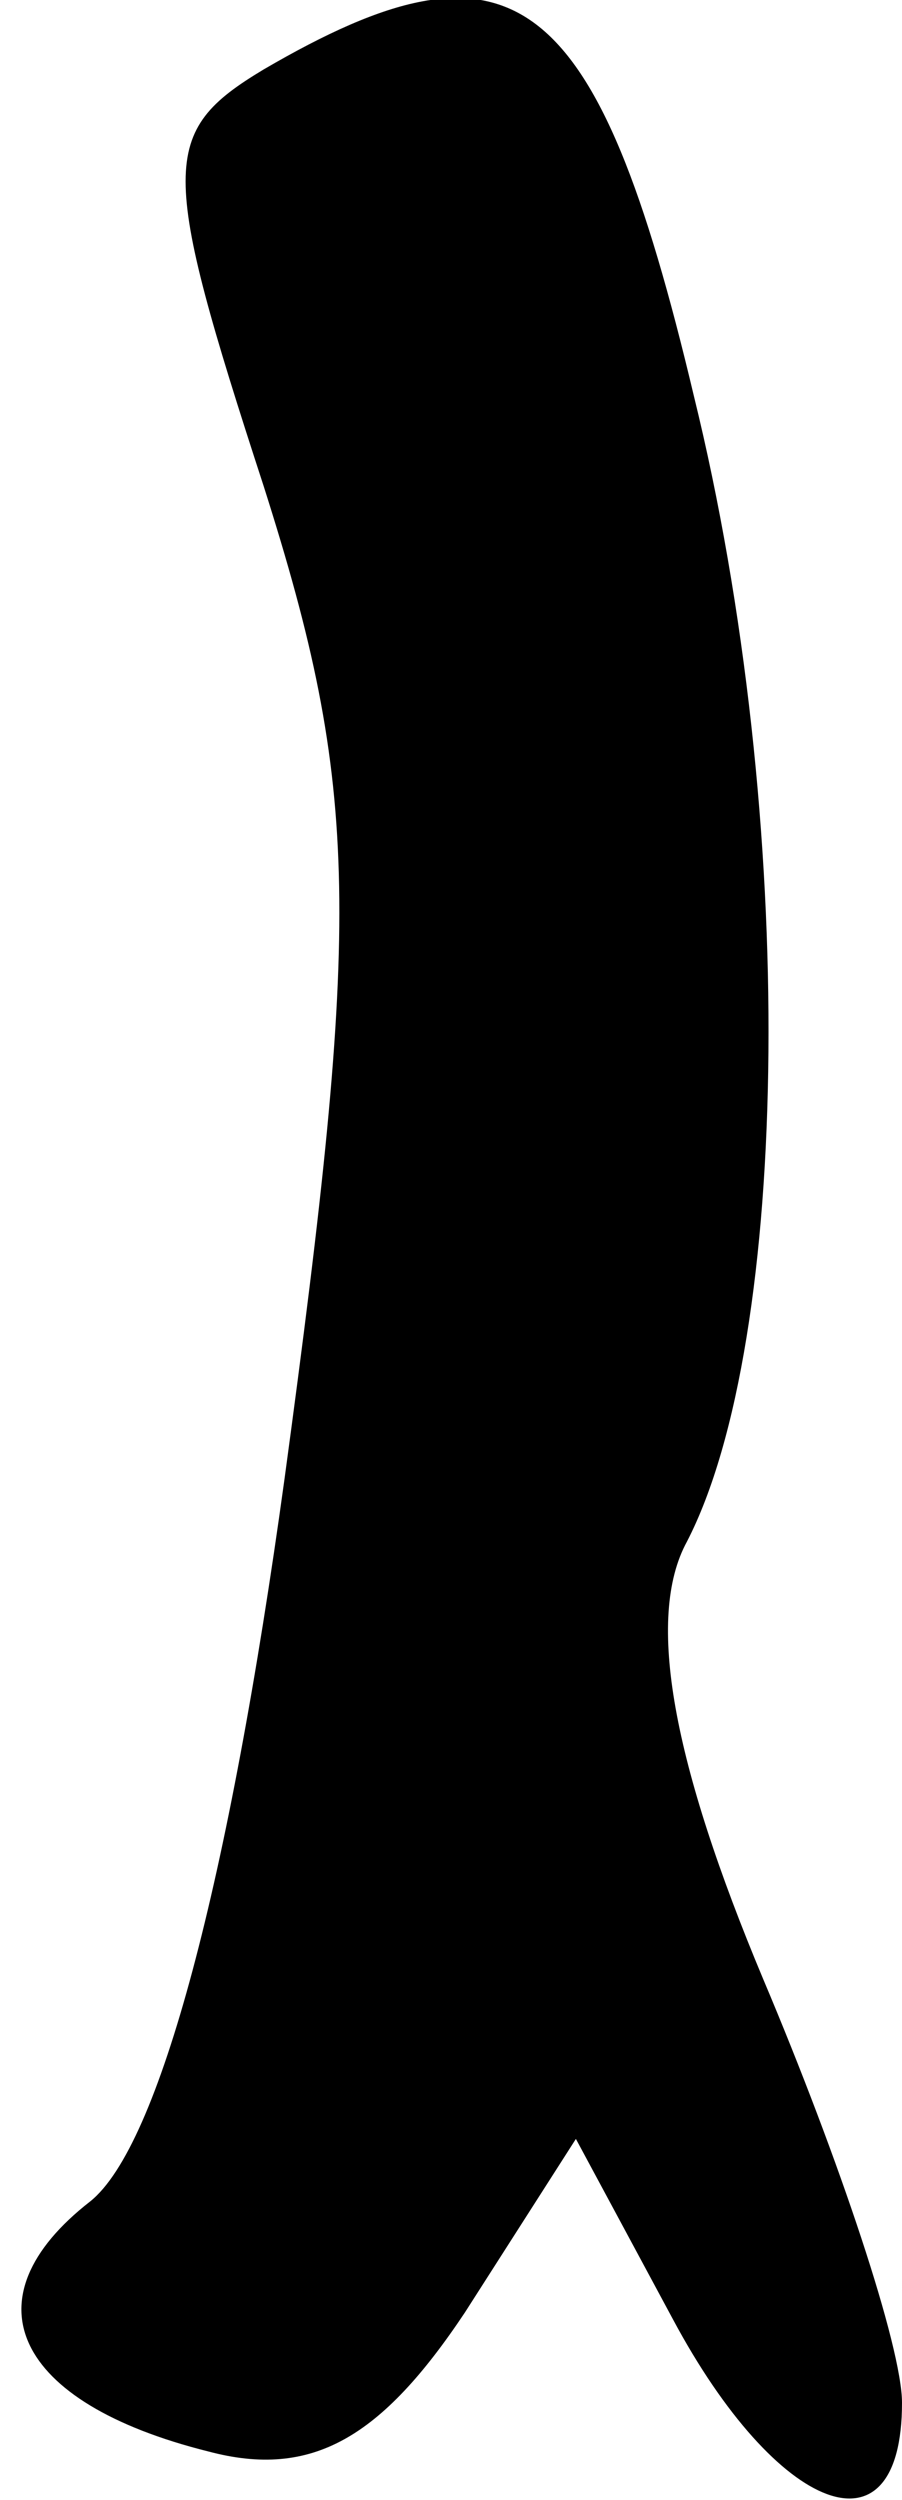 <?xml version="1.0" standalone="no"?>
<!DOCTYPE svg PUBLIC "-//W3C//DTD SVG 20010904//EN"
 "http://www.w3.org/TR/2001/REC-SVG-20010904/DTD/svg10.dtd">
<svg version="1.0" xmlns="http://www.w3.org/2000/svg"
 width="13pt" height="36pt" viewBox="0 0 13 36"
 preserveAspectRatio="xMidYMid meet">
<g transform="translate(0,36) scale(0.1,-0.1)"
fill="#000000" stroke="none">
<path fill="#000000" stroke="none" d="M38 350 c-15 -9 -15 -14 0 -60 14 -44
14 -62 3 -143 -8 -58 -18 -96 -28 -104 -18 -14 -11 -29 17 -36 15 -4 25 2 37
20 l16 25 14 -26 c15 -28 33 -35 33 -12 0 8 -9 35 -20 61 -13 31 -17 52 -11
63 15 29 16 104 1 165 -14 59 -26 68 -62 47z"/>
</g>
</svg>

